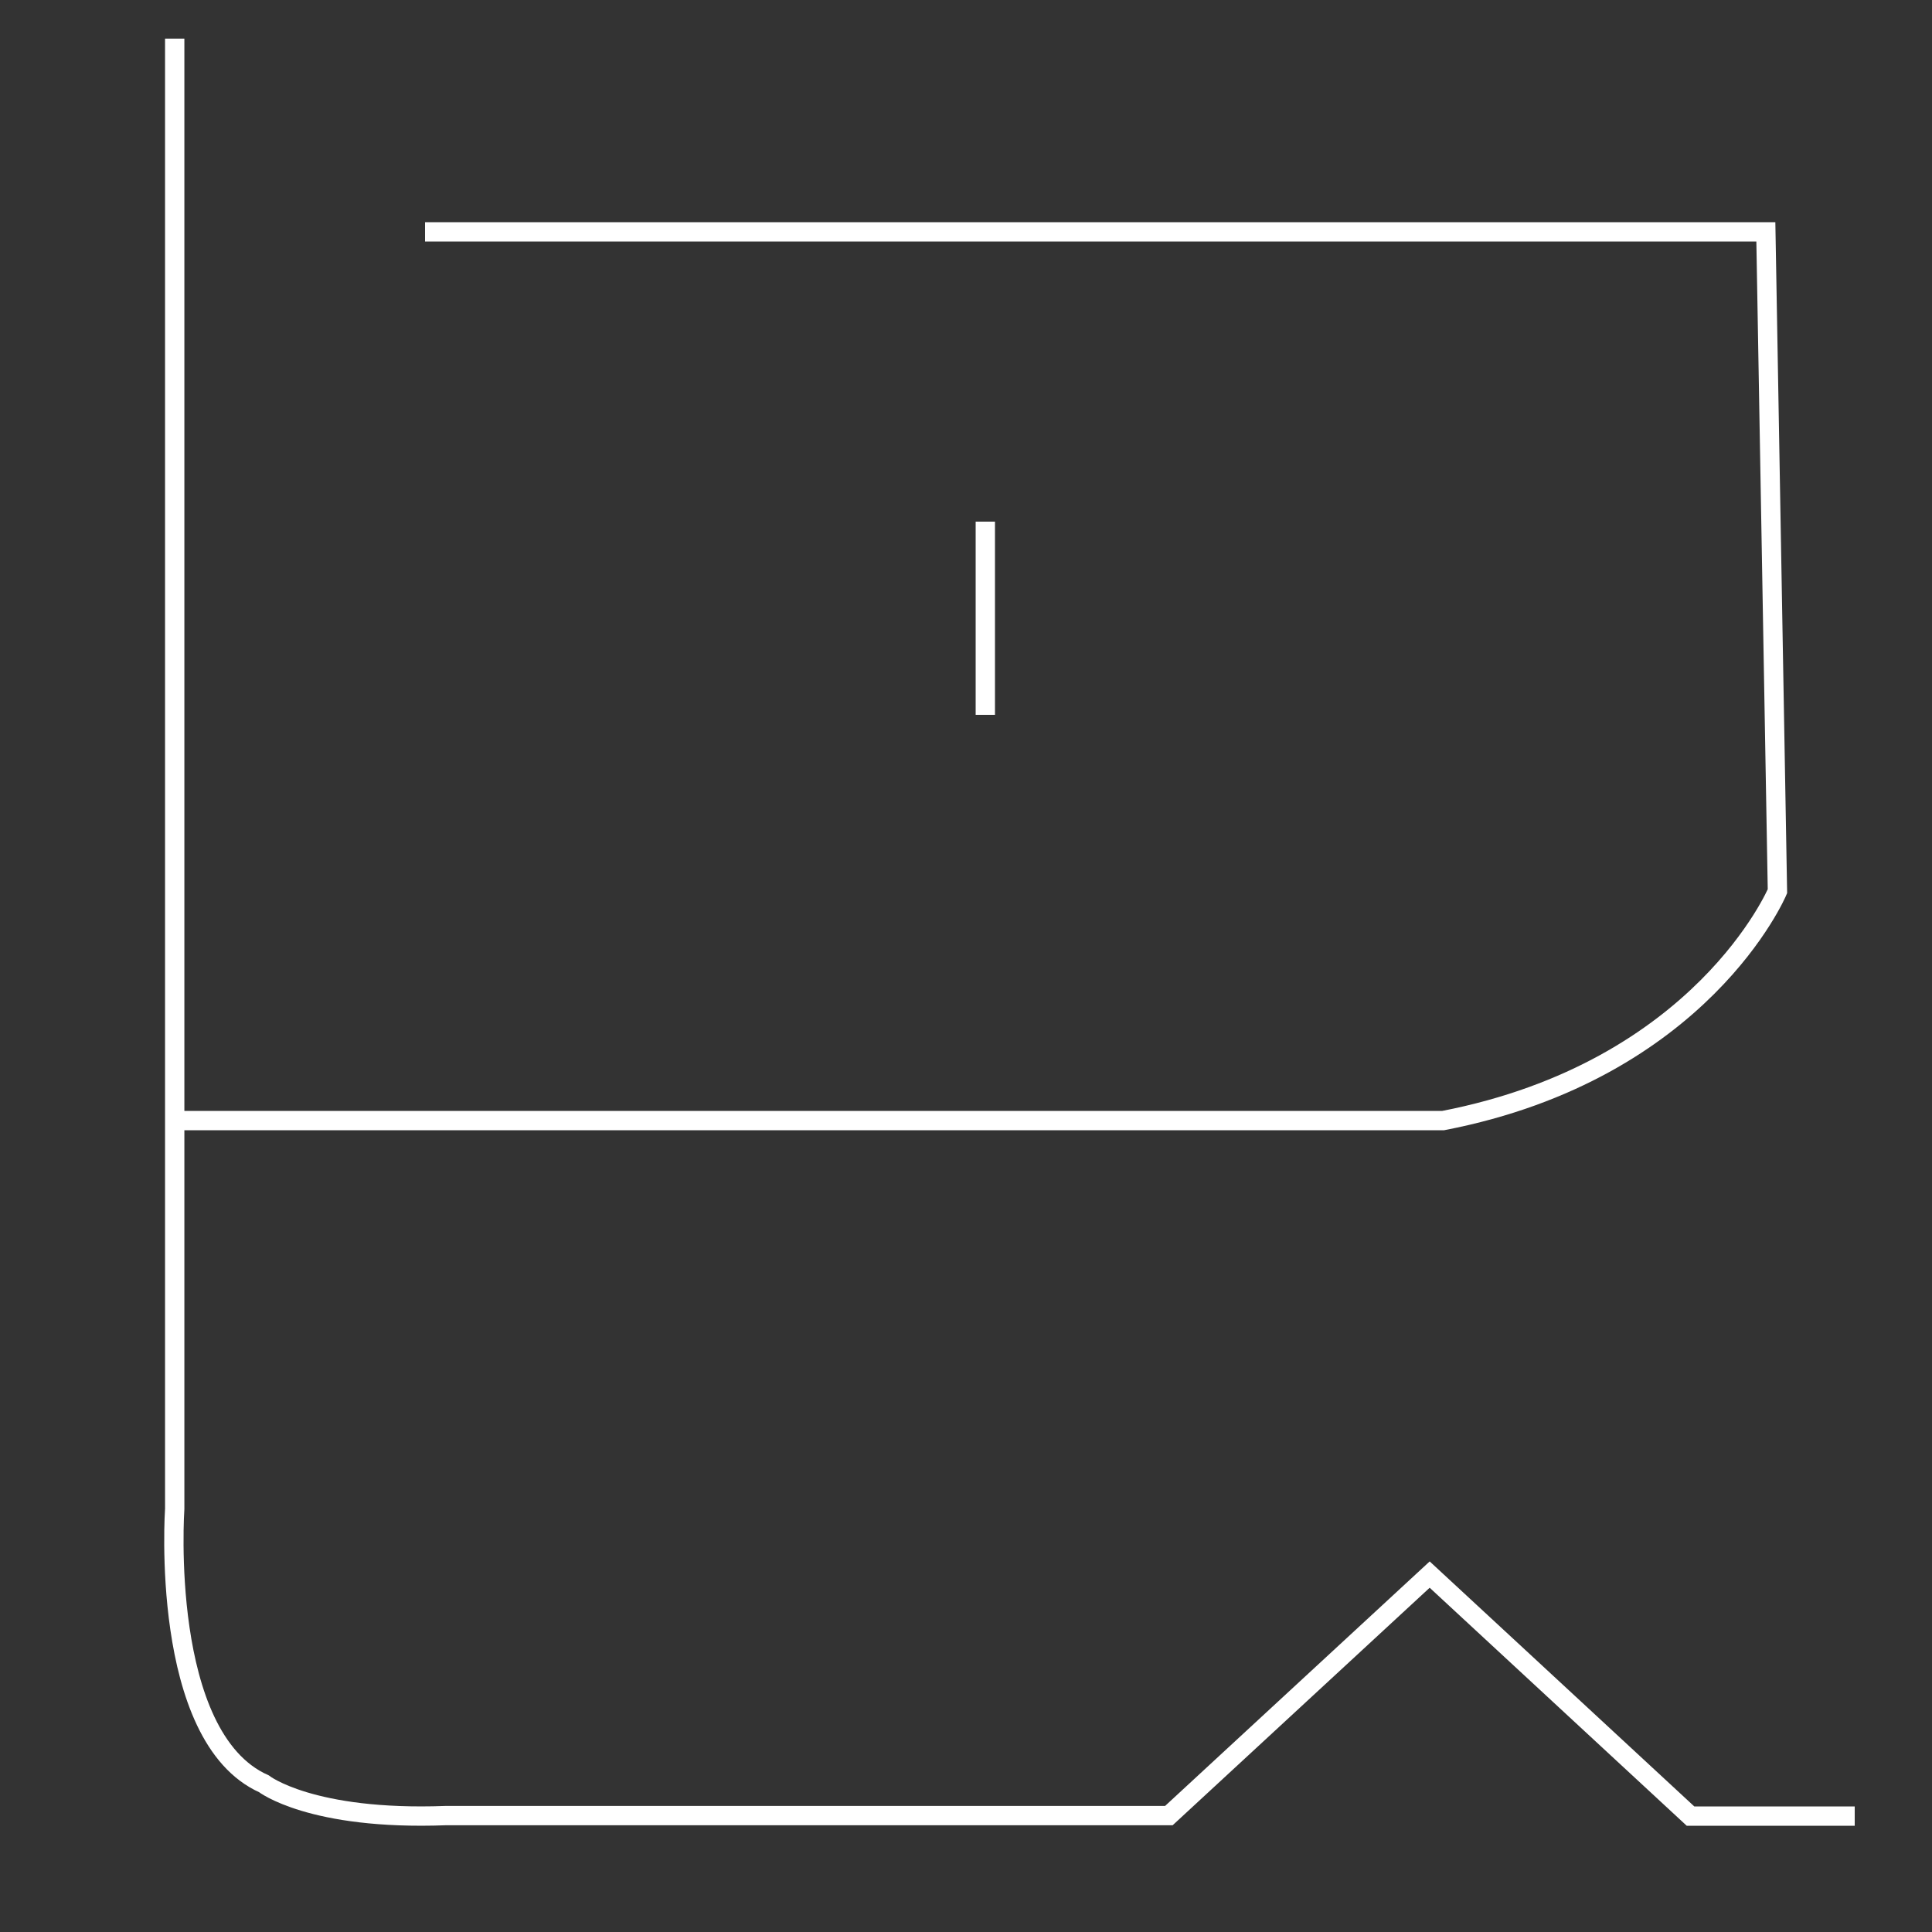 <svg width="100" height="100" viewBox="0 0 100 100" fill="none" xmlns="http://www.w3.org/2000/svg">
<rect x="0" y="0" width="100" height="100" fill="#333333" stroke="none"/>
<path d="M51 27V37" stroke="white" stroke-miterlimit="10"/>
<path d="M9.043 2L9.043 78.099C9.043 78.099 8.229 89.897 13.658 92.327C13.658 92.327 16.101 94.237 23.068 93.975H60.5L74 81.5L87.5 94H96" stroke="white" stroke-miterlimit="10"/>
<path d="M22 12H91.4L92 46.129C92 46.129 88.1 55.403 74.701 58H9.5" stroke="white" stroke-miterlimit="10"/>
</svg>
